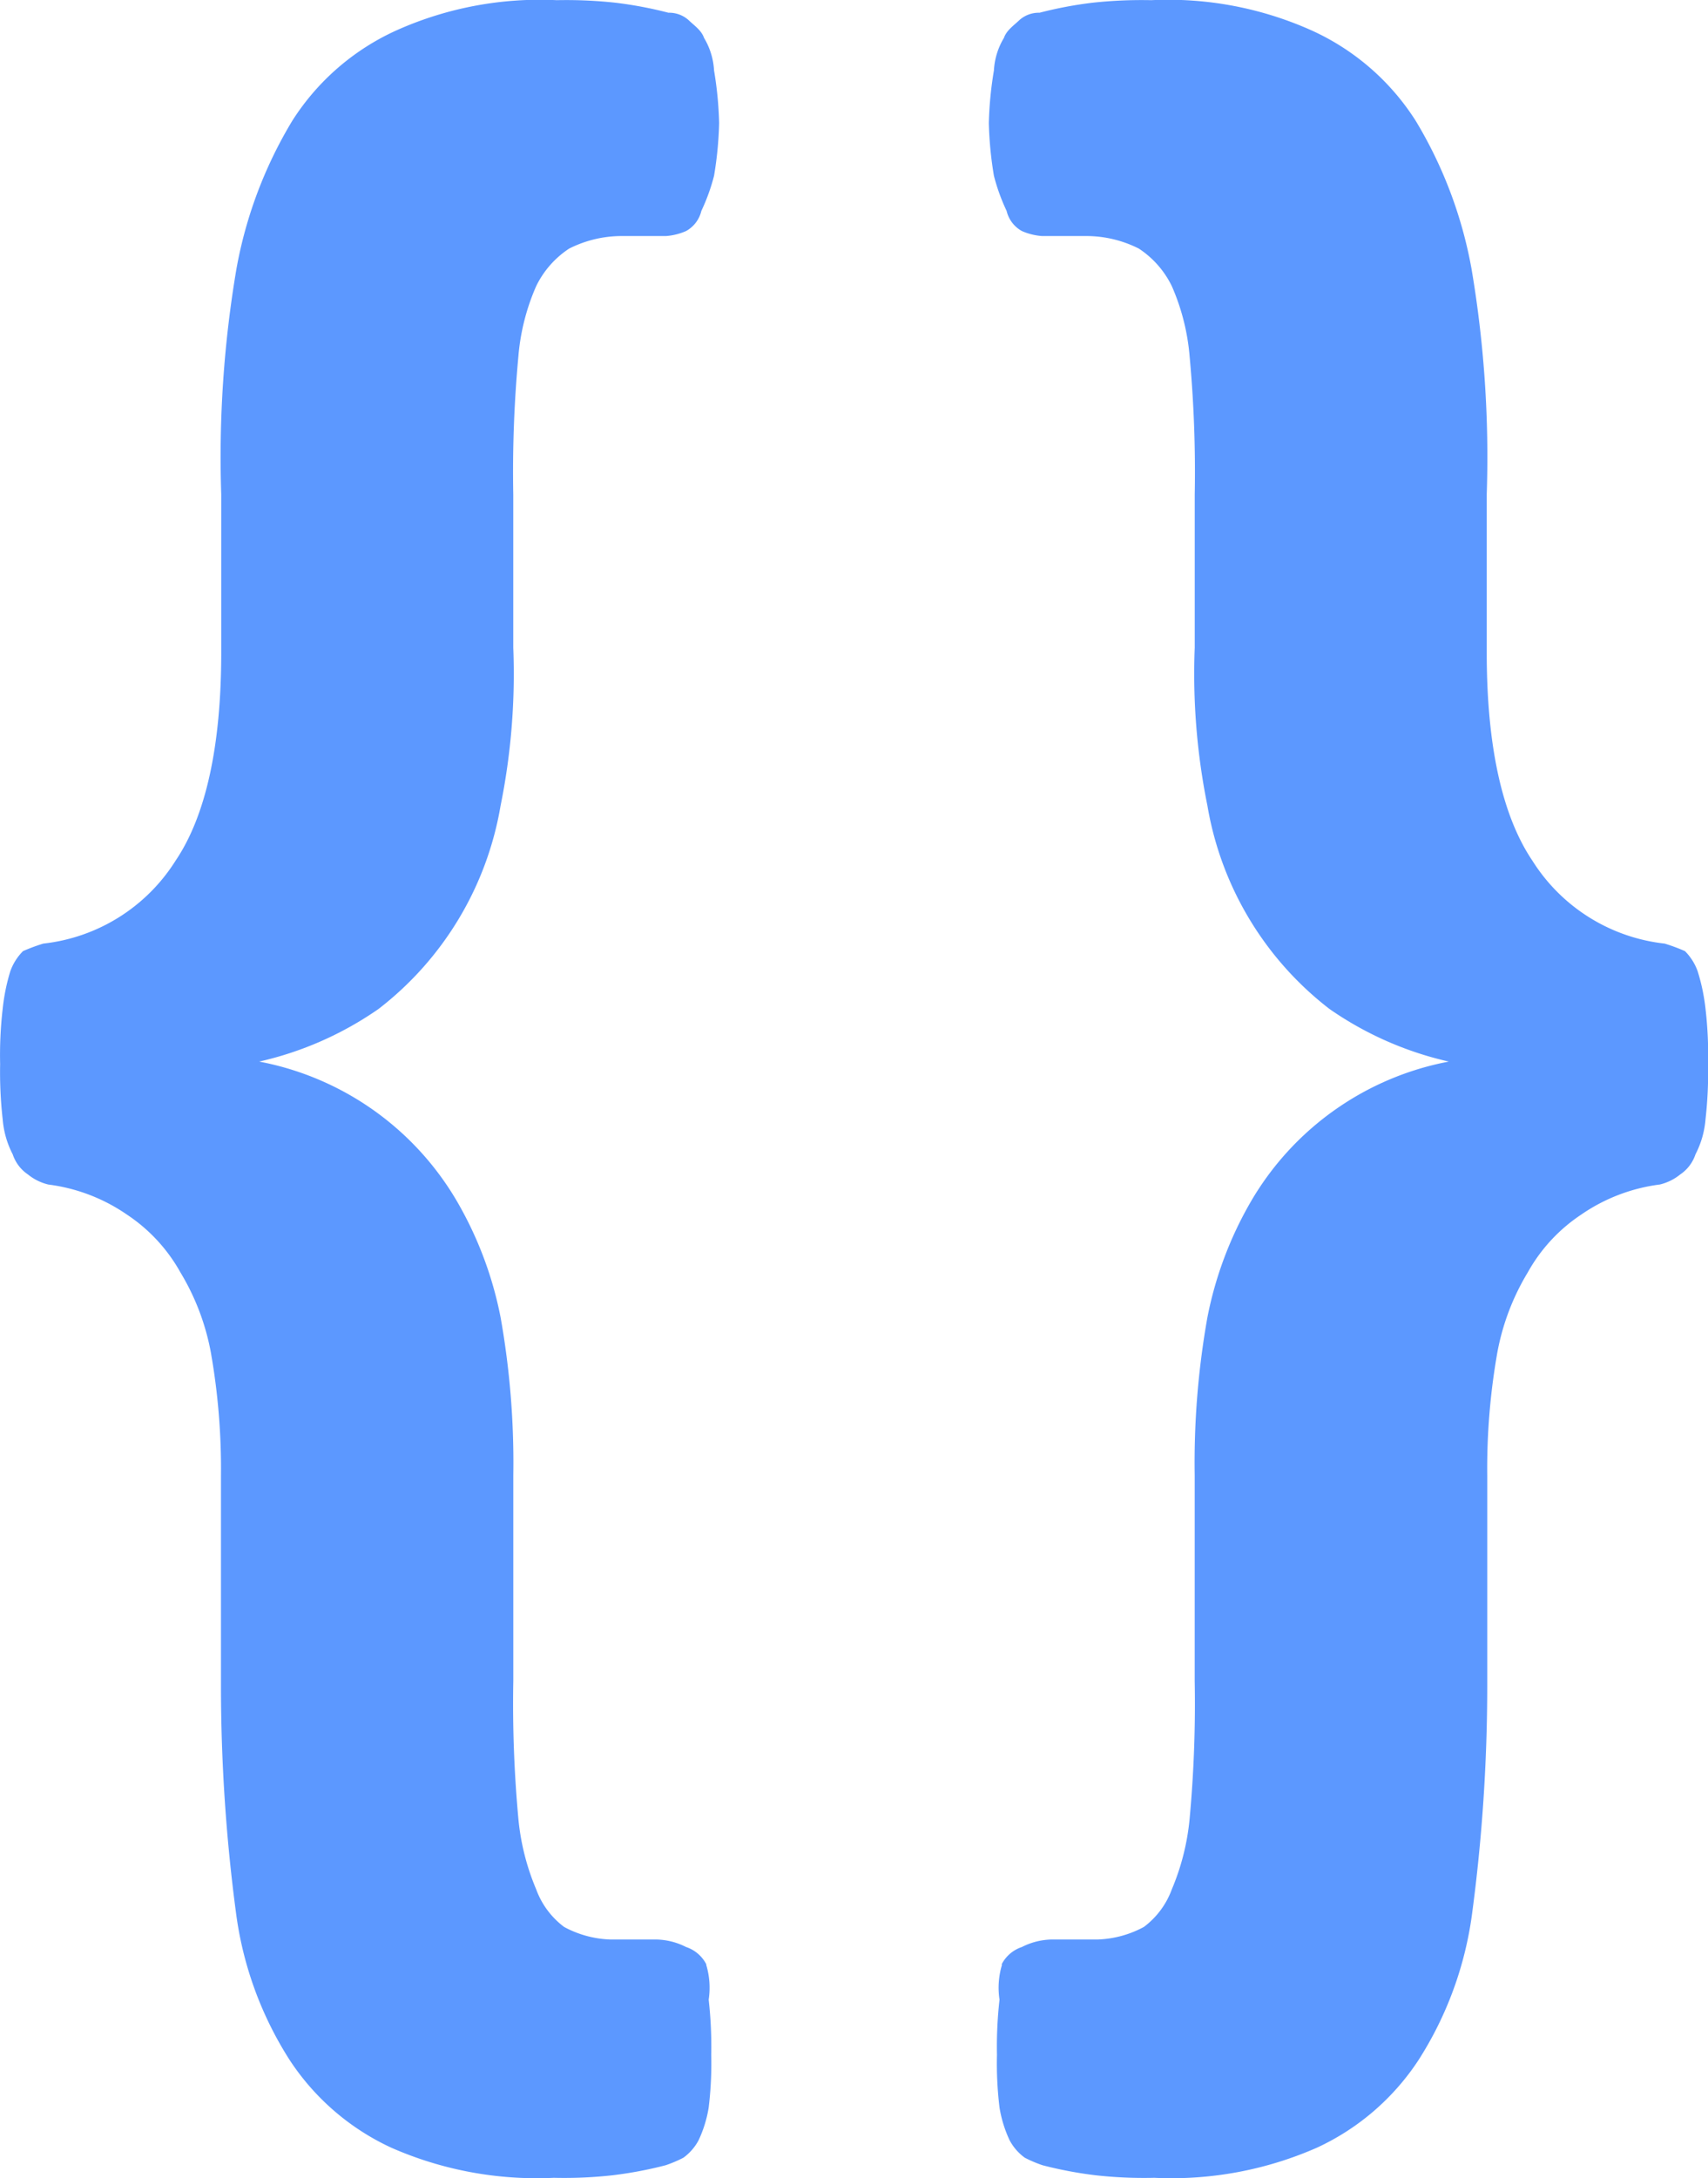 <svg xmlns="http://www.w3.org/2000/svg" width="51" height="65" viewBox="0 0 51 65">
  <g id="front-img" transform="translate(-289.7 -2256)">
    <g id="svgexport-18_1_" data-name="svgexport-18 (1)" transform="translate(289.7 2256)">
      <path id="Path_3" data-name="Path 3" d="M82.994,91.311a1.048,1.048,0,0,0-.607-.524,2.043,2.043,0,0,0-.911-.225H80.111a3.124,3.124,0,0,1-1.366-.374,2.45,2.45,0,0,1-.835-1.123,7.1,7.1,0,0,1-.531-2.1,37.339,37.339,0,0,1-.152-4.117V76.713A24.721,24.721,0,0,0,76.848,72a11.129,11.129,0,0,0-1.29-3.444,8.718,8.718,0,0,0-5.919-4.192,10.164,10.164,0,0,0,3.566-1.572,9.7,9.7,0,0,0,3.642-6.064,19.8,19.8,0,0,0,.379-4.716V47.443a37.339,37.339,0,0,1,.152-4.117,6.564,6.564,0,0,1,.531-2.1,2.809,2.809,0,0,1,.986-1.123,3.492,3.492,0,0,1,1.518-.374H81.78a1.806,1.806,0,0,0,.607-.15.931.931,0,0,0,.455-.6,5.816,5.816,0,0,0,.379-1.048,11.023,11.023,0,0,0,.152-1.572,11.023,11.023,0,0,0-.152-1.572,2.1,2.1,0,0,0-.3-.973c-.076-.225-.3-.374-.455-.524a.868.868,0,0,0-.607-.225,11.924,11.924,0,0,0-1.593-.3,13.614,13.614,0,0,0-1.745-.075,10.469,10.469,0,0,0-4.78.9,7.205,7.205,0,0,0-3.111,2.695,13,13,0,0,0-1.669,4.417,33.547,33.547,0,0,0-.455,6.737V52.16c0,2.77-.455,4.866-1.366,6.213a5.361,5.361,0,0,1-3.946,2.47,5.272,5.272,0,0,0-.607.225,1.627,1.627,0,0,0-.379.6,5.9,5.9,0,0,0-.228,1.123,11.967,11.967,0,0,0-.076,1.647,12.52,12.52,0,0,0,.076,1.647,2.747,2.747,0,0,0,.3,1.048,1.166,1.166,0,0,0,.455.6,1.533,1.533,0,0,0,.607.3,5.309,5.309,0,0,1,2.352.9,4.958,4.958,0,0,1,1.593,1.722,7.112,7.112,0,0,1,.911,2.4,19.947,19.947,0,0,1,.3,3.668V83a51.361,51.361,0,0,0,.455,6.812,10.719,10.719,0,0,0,1.593,4.342,7.278,7.278,0,0,0,3.035,2.62,10.789,10.789,0,0,0,4.856.9,13.034,13.034,0,0,0,1.745-.075,11.921,11.921,0,0,0,1.593-.3,3.725,3.725,0,0,0,.531-.225,1.53,1.53,0,0,0,.455-.524,3.67,3.67,0,0,0,.3-.973,10.908,10.908,0,0,0,.076-1.572,12.519,12.519,0,0,0-.076-1.647,2.372,2.372,0,0,0-.076-1.048Z" transform="translate(-61.9 -32.685)" fill="#5c98ff"/>
    </g>
    <g id="svgexport-18_1_2" data-name="svgexport-18 (1)" transform="translate(319.226 2256)">
      <path id="Path_3-2" data-name="Path 3" d="M62.279,91.311a1.048,1.048,0,0,1,.607-.524,2.042,2.042,0,0,1,.911-.225h1.366a3.124,3.124,0,0,0,1.366-.374,2.45,2.45,0,0,0,.835-1.123,7.1,7.1,0,0,0,.531-2.1,37.341,37.341,0,0,0,.152-4.117V76.713A24.72,24.72,0,0,1,68.426,72a11.129,11.129,0,0,1,1.29-3.444,8.718,8.718,0,0,1,5.919-4.192,10.164,10.164,0,0,1-3.566-1.572,9.7,9.7,0,0,1-3.642-6.064,19.8,19.8,0,0,1-.379-4.716V47.443a37.341,37.341,0,0,0-.152-4.117,6.564,6.564,0,0,0-.531-2.1,2.809,2.809,0,0,0-.986-1.123,3.492,3.492,0,0,0-1.518-.374H63.493a1.806,1.806,0,0,1-.607-.15.931.931,0,0,1-.455-.6,5.816,5.816,0,0,1-.379-1.048,11.023,11.023,0,0,1-.152-1.572,11.022,11.022,0,0,1,.152-1.572,2.1,2.1,0,0,1,.3-.973c.076-.225.3-.374.455-.524a.868.868,0,0,1,.607-.225,11.924,11.924,0,0,1,1.593-.3,13.614,13.614,0,0,1,1.745-.075,10.469,10.469,0,0,1,4.78.9,7.205,7.205,0,0,1,3.111,2.695,13,13,0,0,1,1.669,4.417,33.547,33.547,0,0,1,.455,6.737V52.16c0,2.77.455,4.866,1.366,6.213a5.361,5.361,0,0,0,3.946,2.47,5.271,5.271,0,0,1,.607.225,1.627,1.627,0,0,1,.379.6A5.9,5.9,0,0,1,83.3,62.79a11.968,11.968,0,0,1,.076,1.647,12.521,12.521,0,0,1-.076,1.647,2.747,2.747,0,0,1-.3,1.048,1.166,1.166,0,0,1-.455.6,1.533,1.533,0,0,1-.607.3,5.309,5.309,0,0,0-2.352.9,4.958,4.958,0,0,0-1.593,1.722,7.112,7.112,0,0,0-.911,2.4,19.947,19.947,0,0,0-.3,3.668V83a51.362,51.362,0,0,1-.455,6.812,10.719,10.719,0,0,1-1.593,4.342,7.278,7.278,0,0,1-3.035,2.62,10.789,10.789,0,0,1-4.856.9,13.034,13.034,0,0,1-1.745-.075,11.922,11.922,0,0,1-1.593-.3,3.726,3.726,0,0,1-.531-.225,1.53,1.53,0,0,1-.455-.524,3.67,3.67,0,0,1-.3-.973,10.909,10.909,0,0,1-.076-1.572,12.52,12.52,0,0,1,.076-1.647,2.372,2.372,0,0,1,.076-1.048Z" transform="translate(-61.9 -32.685)" fill="#5c98ff"/>
    </g>
  </g>
</svg>
